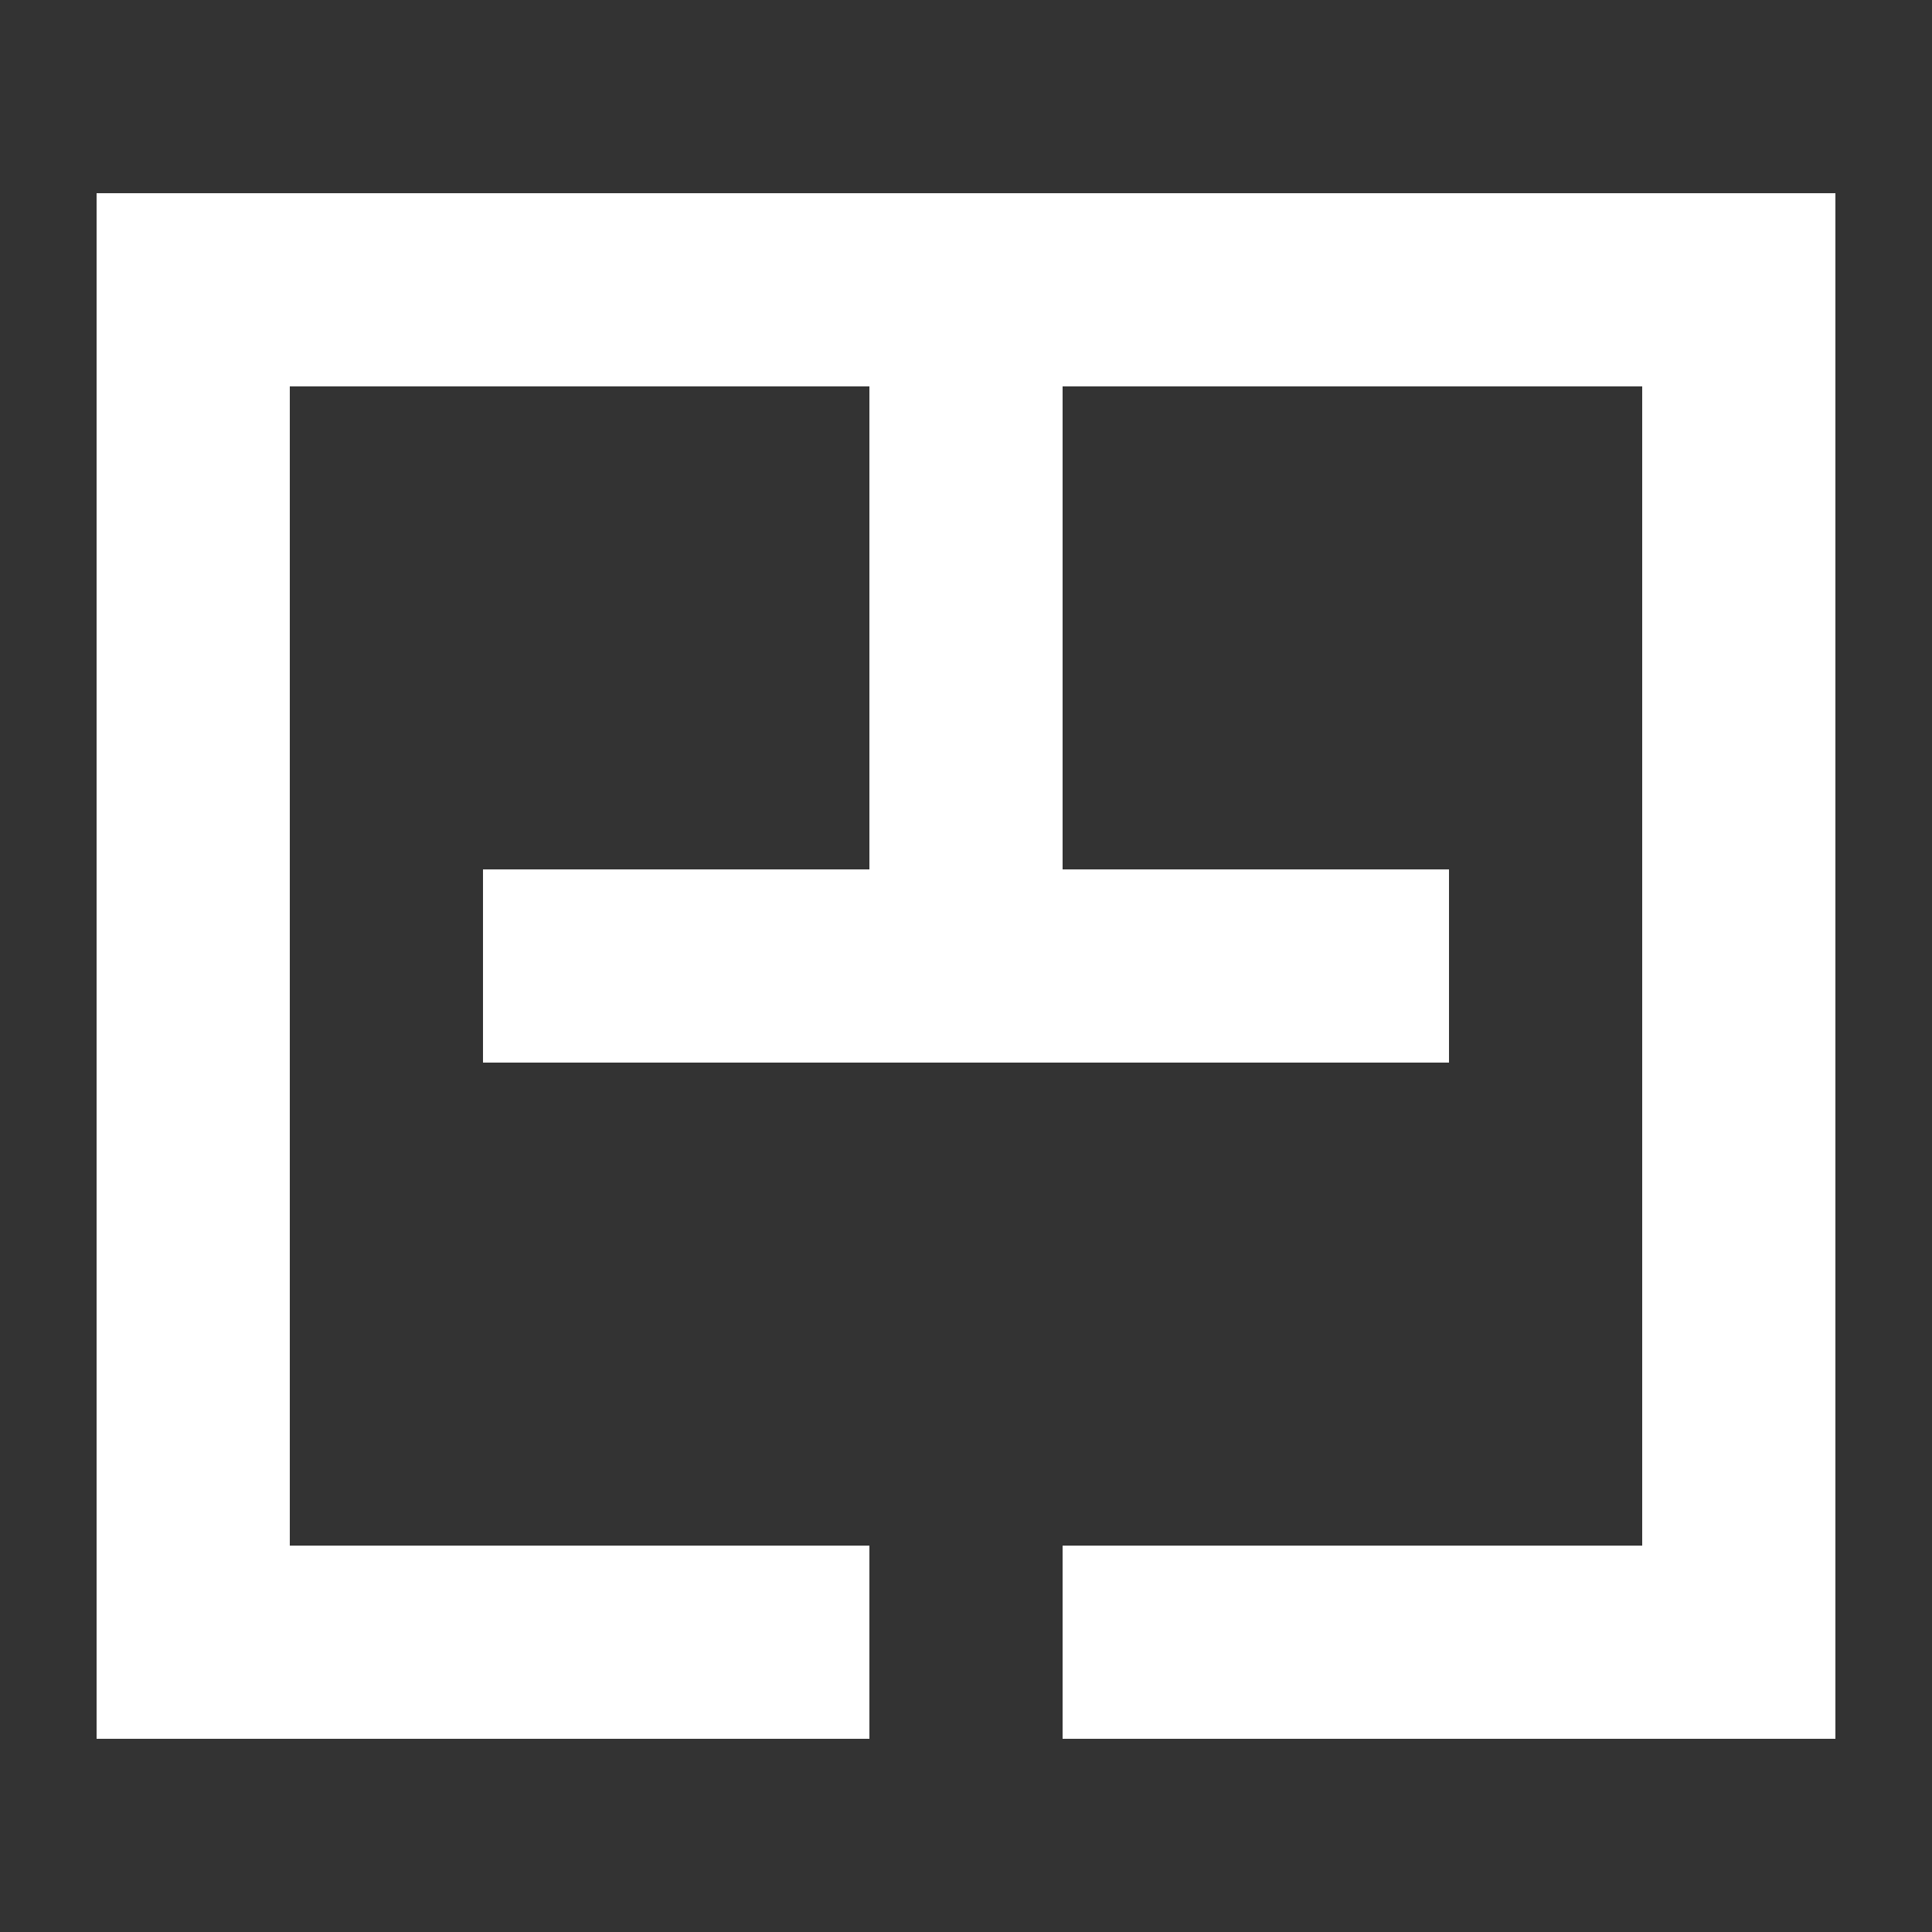 <svg width="20" height="20" viewBox="0 0 20 20" fill="none" xmlns="http://www.w3.org/2000/svg">
<rect x="0" y="0" width="20" height="20" fill="#333333" stroke="none"/>
<path d="M1 2V18H9V16H3V4H9V9H5V11H15V9H11V4H17V16H11V18H19V2H1Z" fill="white"/>
</svg>
